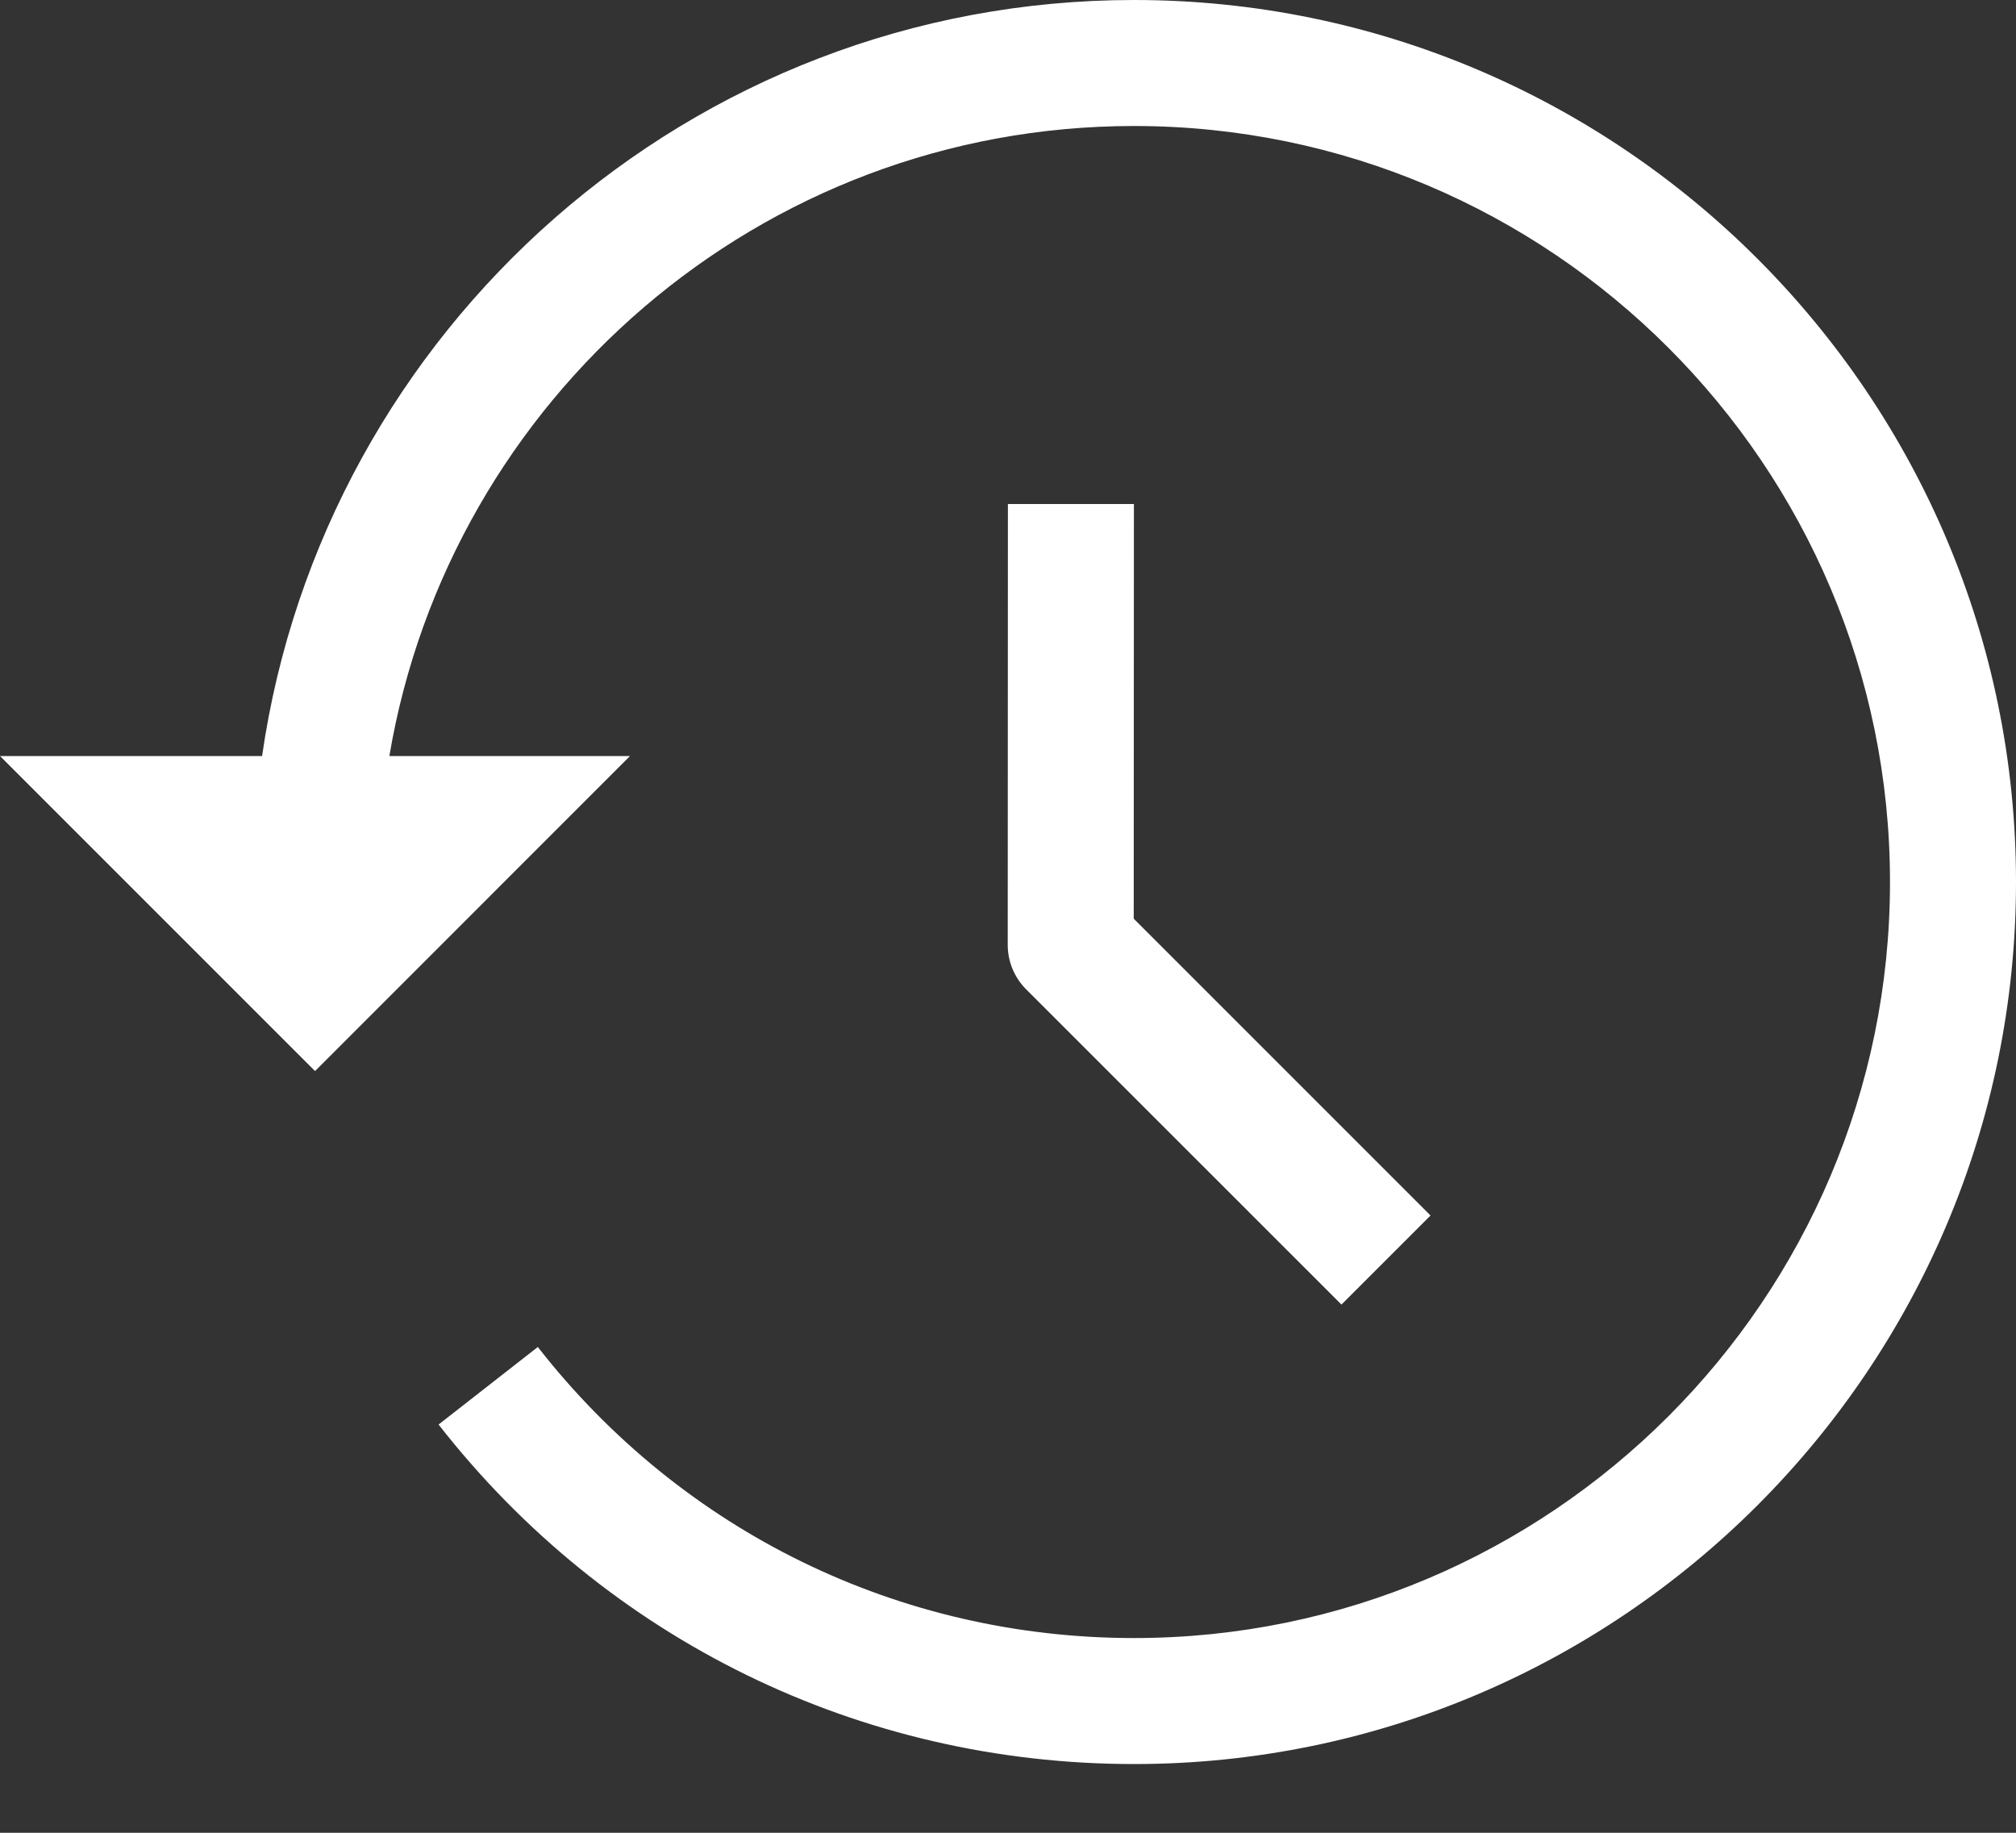 <svg width="22" height="20" viewBox="0 0 22 20" fill="none" xmlns="http://www.w3.org/2000/svg">
<rect x="0" y="0" width="22" height="20" fill="#333333" stroke="none"/>
<path d="M10.999 5.5L10.997 10.31C10.997 10.492 11.069 10.667 11.198 10.796L14.639 14.236L15.611 13.264L12.372 10.025L12.374 5.5H10.999Z" fill="white"/>
<path d="M12.375 0C7.536 0 3.531 3.594 2.86 8.25H0L3.438 11.688L6.875 8.25H4.249C4.907 4.354 8.295 1.375 12.375 1.375C16.924 1.375 20.625 5.076 20.625 9.625C20.625 14.174 16.924 17.875 12.375 17.875C9.818 17.875 7.446 16.718 5.869 14.699L4.786 15.545C6.625 17.899 9.391 19.25 12.375 19.25C17.682 19.25 22 14.932 22 9.625C22 4.318 17.682 3.9918e-05 12.375 0Z" fill="white"/>
</svg>
